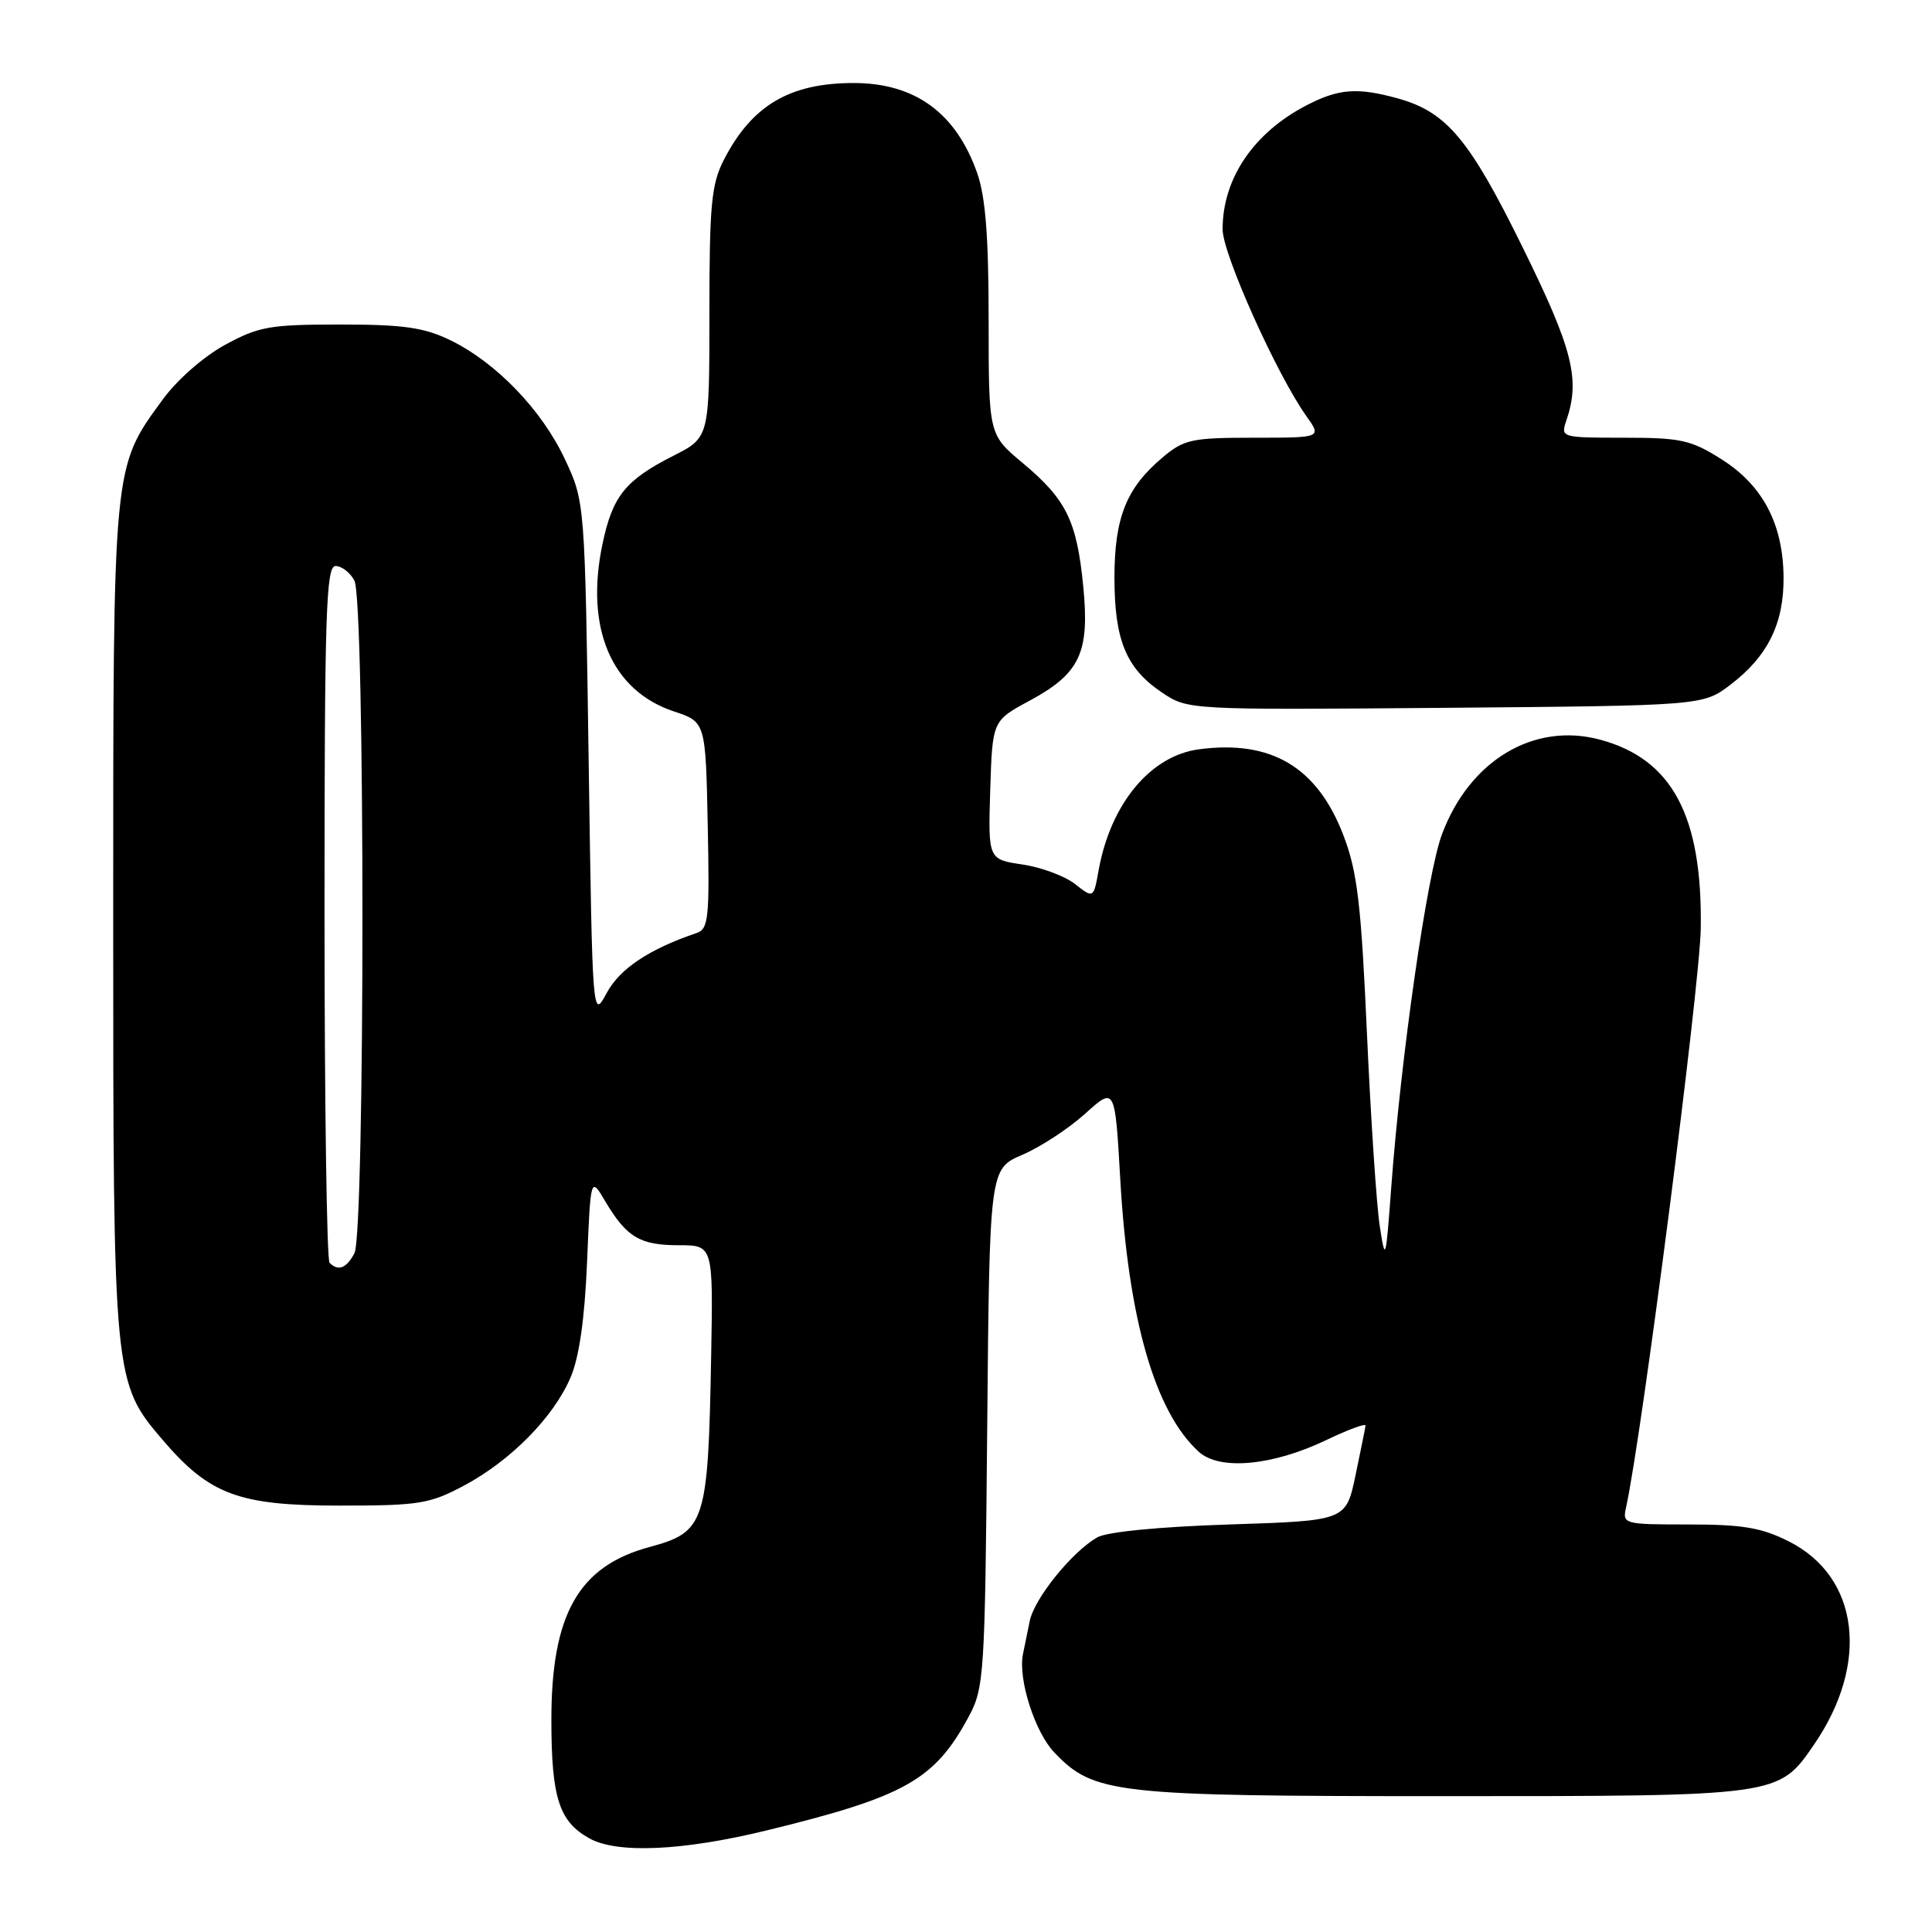 <?xml version="1.0" encoding="UTF-8" standalone="no"?>
<!DOCTYPE svg PUBLIC "-//W3C//DTD SVG 1.1//EN" "http://www.w3.org/Graphics/SVG/1.1/DTD/svg11.dtd" >
<svg xmlns="http://www.w3.org/2000/svg" xmlns:xlink="http://www.w3.org/1999/xlink" version="1.1" viewBox="0 0 256 256">
 <g >
 <path fill="currentColor"
d=" M 101.50 242.56 C 119.89 238.08 123.83 235.87 128.34 227.50 C 130.41 223.66 130.51 222.13 130.81 189.19 C 131.12 154.88 131.12 154.88 135.48 153.01 C 137.88 151.98 141.62 149.53 143.79 147.57 C 147.74 144.00 147.74 144.00 148.44 156.25 C 149.50 174.83 153.05 187.13 158.86 192.38 C 161.63 194.88 168.64 194.22 175.75 190.81 C 178.64 189.43 180.97 188.56 180.94 188.90 C 180.90 189.23 180.30 192.20 179.61 195.50 C 178.35 201.50 178.35 201.50 162.92 202.00 C 153.58 202.30 146.67 202.98 145.39 203.71 C 142.05 205.62 137.08 211.77 136.45 214.77 C 136.14 216.27 135.73 218.28 135.54 219.22 C 134.89 222.52 137.13 229.52 139.70 232.21 C 144.95 237.70 147.63 238.00 191.28 238.00 C 235.83 238.00 235.65 238.03 240.36 231.18 C 247.77 220.40 246.36 208.95 237.04 204.25 C 233.42 202.42 230.91 202.00 223.77 202.00 C 215.15 202.00 214.97 201.95 215.46 199.75 C 217.52 190.48 225.25 130.59 225.36 123.00 C 225.58 108.09 221.57 100.58 212.02 98.01 C 203.26 95.65 194.73 100.75 191.07 110.54 C 189.09 115.84 185.63 139.94 184.33 157.54 C 183.63 167.04 183.56 167.27 182.83 162.50 C 182.40 159.75 181.64 148.28 181.13 137.00 C 180.37 119.90 179.86 115.55 178.05 110.79 C 174.59 101.66 168.48 98.00 158.84 99.29 C 152.43 100.16 147.18 106.48 145.58 115.28 C 144.90 119.06 144.90 119.06 142.46 117.15 C 141.12 116.09 137.98 114.92 135.48 114.55 C 130.93 113.87 130.93 113.87 131.21 104.68 C 131.50 95.50 131.50 95.50 136.42 92.85 C 143.12 89.23 144.41 86.49 143.53 77.64 C 142.68 69.00 141.29 66.18 135.50 61.34 C 131.00 57.58 131.00 57.58 131.00 42.41 C 131.00 31.34 130.59 26.08 129.47 22.90 C 126.66 14.95 121.24 11.00 113.11 11.00 C 104.63 11.00 99.61 13.97 95.90 21.21 C 94.26 24.42 94.00 27.17 94.00 41.44 C 94.00 57.97 94.00 57.97 89.25 60.38 C 82.86 63.62 81.16 65.73 79.83 72.10 C 77.49 83.24 81.02 91.51 89.28 94.26 C 93.50 95.66 93.50 95.66 93.78 109.35 C 94.03 121.73 93.89 123.10 92.28 123.64 C 86.04 125.75 82.12 128.36 80.40 131.56 C 78.50 135.09 78.50 135.09 78.00 100.80 C 77.50 66.50 77.50 66.50 74.85 60.84 C 71.78 54.30 65.72 48.01 59.63 45.06 C 56.17 43.39 53.43 43.00 45.07 43.00 C 35.78 43.00 34.28 43.26 29.83 45.69 C 27.01 47.22 23.46 50.33 21.56 52.94 C 14.92 62.03 15.00 61.17 15.00 121.85 C 15.00 182.87 15.03 183.17 21.58 190.83 C 27.78 198.07 31.65 199.50 45.00 199.50 C 55.54 199.50 56.92 199.28 61.50 196.84 C 67.68 193.54 73.36 187.78 75.61 182.50 C 76.75 179.84 77.48 174.71 77.79 167.20 C 78.26 155.89 78.26 155.89 80.21 159.20 C 83.03 163.94 84.80 165.00 89.94 165.00 C 94.50 165.00 94.50 165.00 94.23 179.75 C 93.83 201.83 93.45 202.99 86.09 204.98 C 76.65 207.52 73.04 213.90 73.06 228.00 C 73.07 238.24 74.09 241.38 78.11 243.60 C 81.78 245.64 90.47 245.25 101.50 242.56 Z  M 229.33 90.70 C 234.25 86.94 236.39 82.60 236.33 76.45 C 236.26 69.42 233.58 64.32 228.13 60.87 C 224.08 58.30 222.74 58.00 215.19 58.00 C 206.89 58.00 206.78 57.97 207.54 55.75 C 209.42 50.28 208.42 46.29 201.76 32.78 C 194.71 18.44 191.69 14.84 185.22 13.04 C 179.90 11.57 177.42 11.74 173.21 13.91 C 166.14 17.54 162.00 23.63 162.00 30.39 C 162.00 33.63 169.18 49.64 173.11 55.15 C 175.14 58.00 175.14 58.00 166.14 58.00 C 157.90 58.00 156.89 58.22 154.04 60.62 C 149.25 64.65 147.68 68.57 147.67 76.52 C 147.67 84.81 149.21 88.56 153.95 91.75 C 157.40 94.07 157.40 94.07 191.53 93.79 C 225.66 93.50 225.66 93.50 229.33 90.70 Z  M 43.67 167.33 C 43.30 166.97 43.00 146.04 43.00 120.83 C 43.00 81.25 43.20 75.00 44.46 75.00 C 45.27 75.00 46.40 75.87 46.96 76.93 C 48.38 79.59 48.38 163.41 46.96 166.07 C 45.89 168.07 44.82 168.48 43.67 167.33 Z "/>
</g>
</svg>